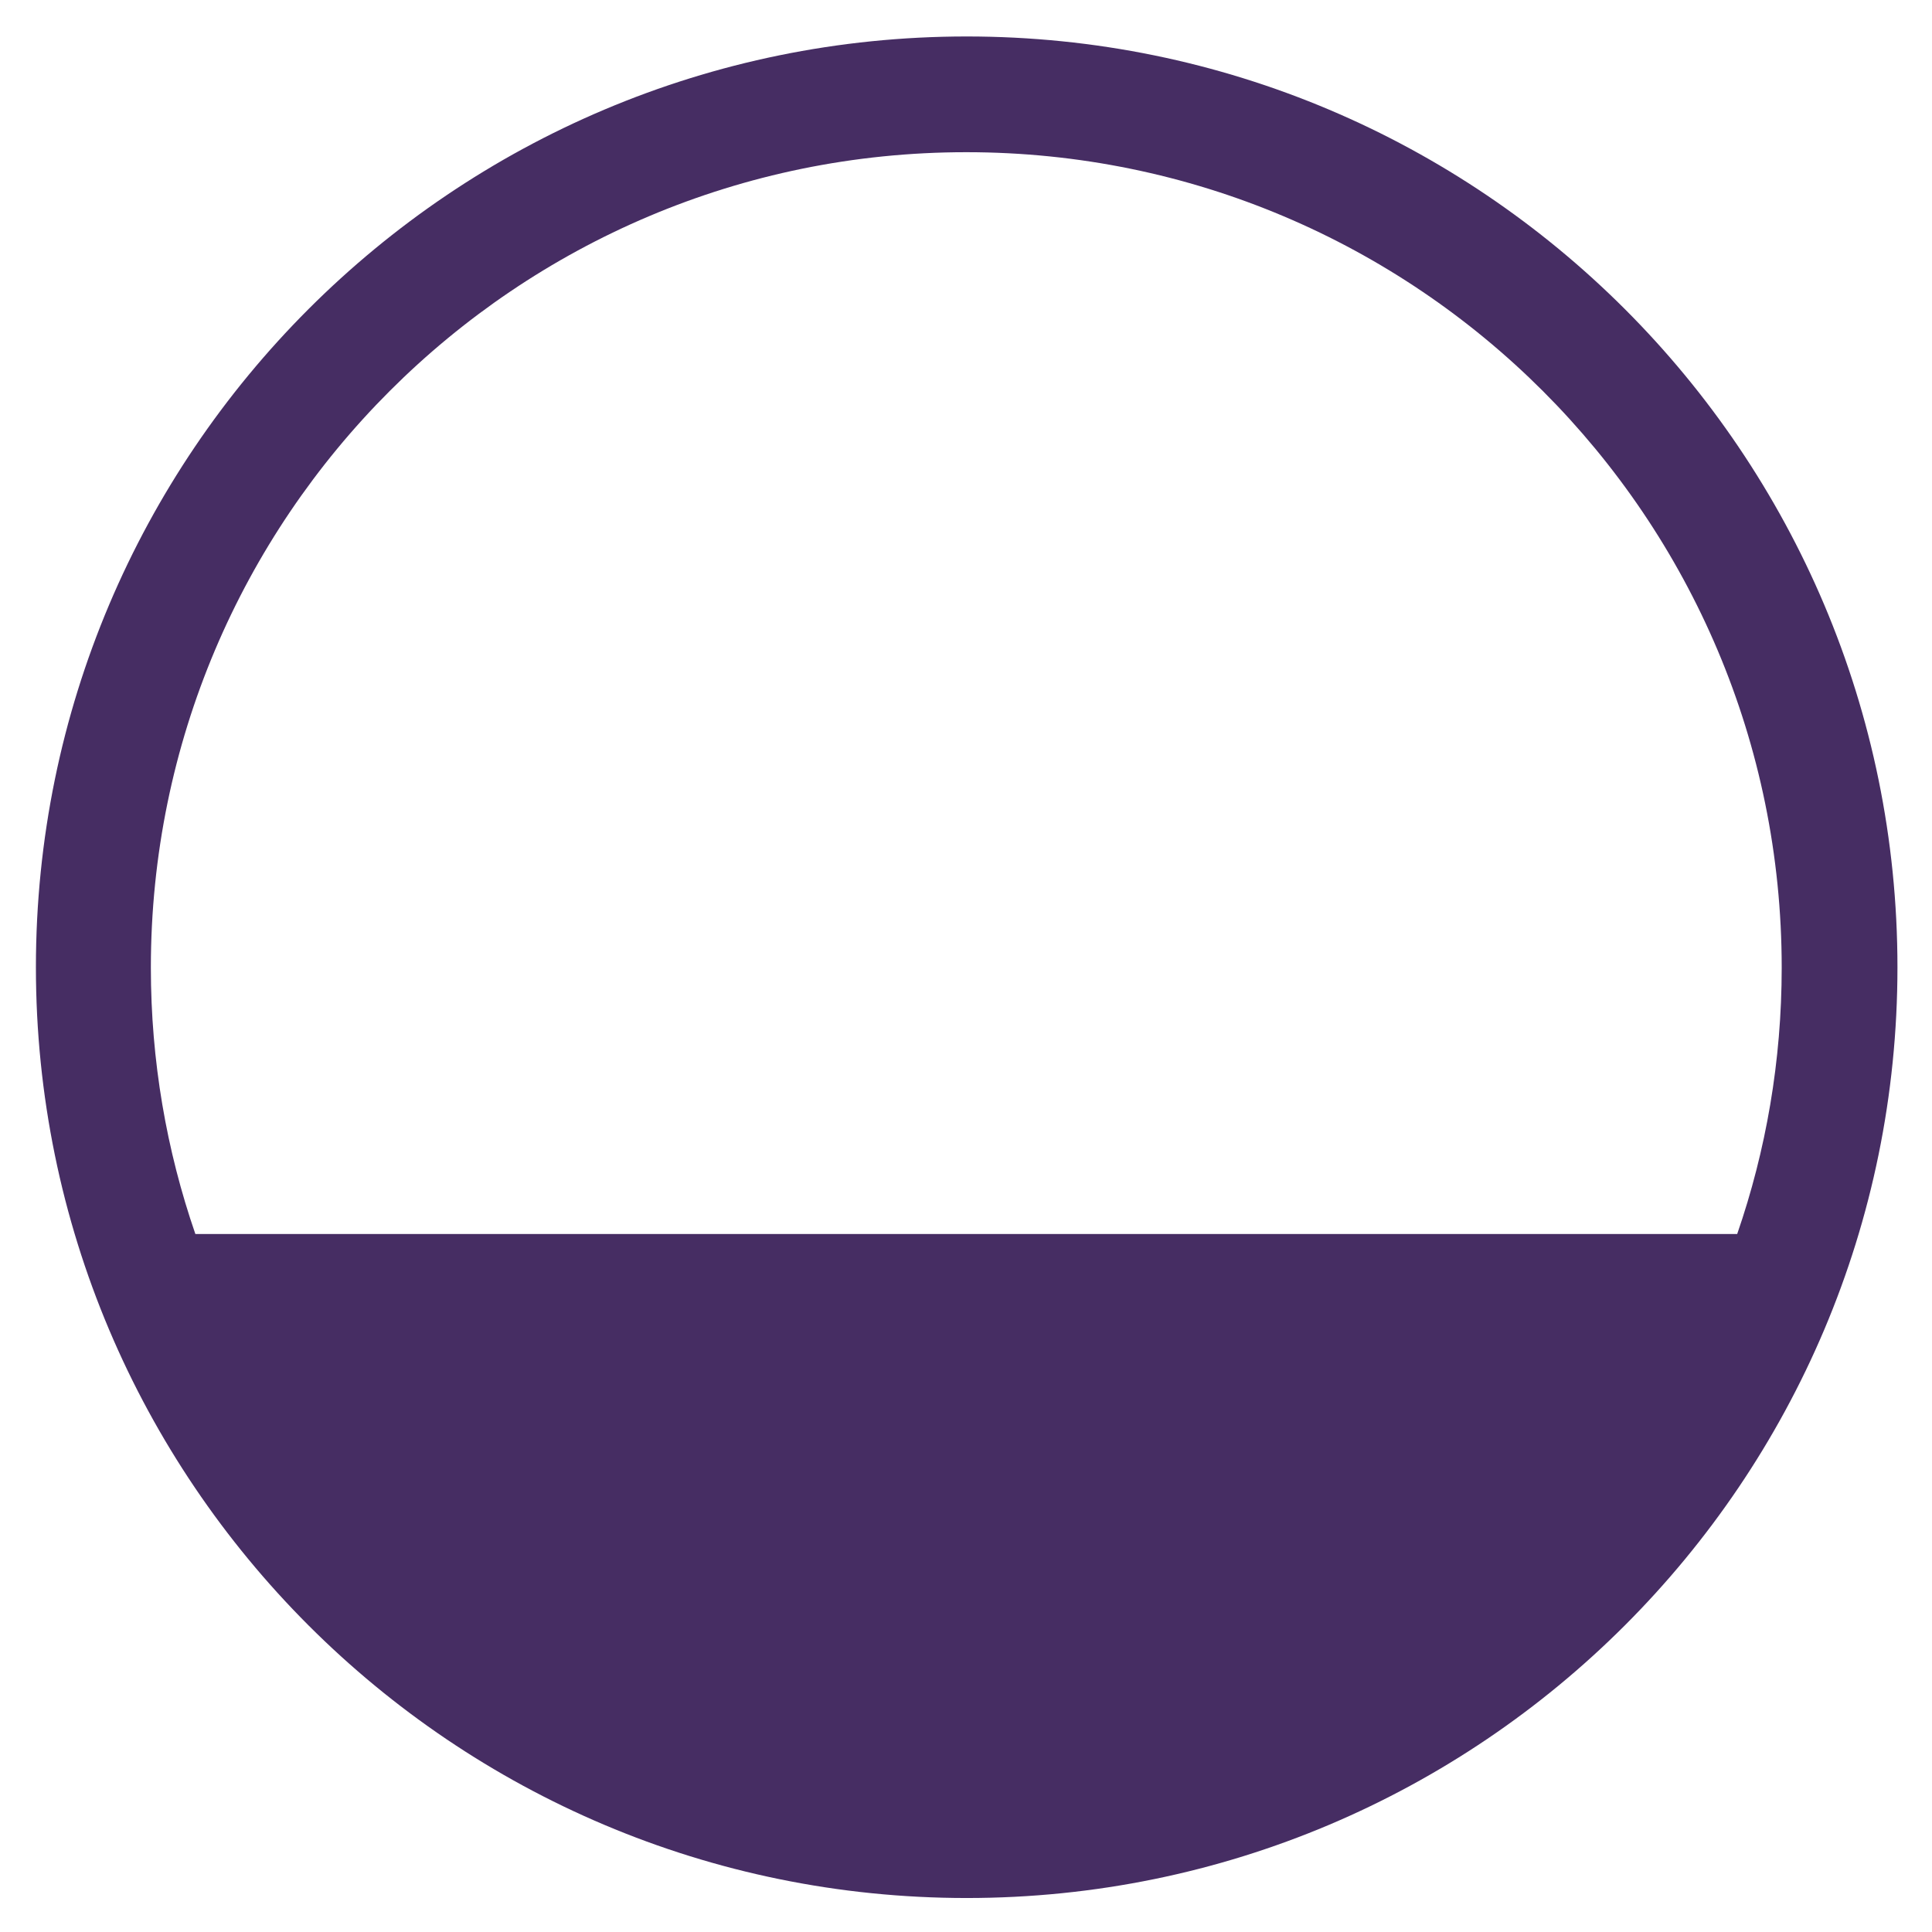 <svg width="538" height="538" viewBox="0 0 538 538" fill="none" xmlns="http://www.w3.org/2000/svg">
<g filter="url(#filter0_bd_210_158)">
<path fill-rule="evenodd" clip-rule="evenodd" d="M269.19 524.38C412.337 524.38 528.38 408.337 528.38 265.19C528.38 122.043 412.337 6 269.19 6C126.043 6 10 122.043 10 265.19C10 408.337 126.043 524.38 269.19 524.38ZM496.147 265.296C496.147 291.272 491.785 316.23 483.754 339.476H54.403C46.371 316.23 42.01 291.272 42.01 265.296C42.01 139.889 143.672 38.227 269.078 38.227C394.485 38.227 496.147 139.889 496.147 265.296Z" fill="#462D63"/>
</g>
<defs>
<filter id="filter0_bd_210_158" x="-15.97" y="-19.97" width="570.32" height="570.32" filterUnits="userSpaceOnUse" color-interpolation-filters="sRGB">
<feFlood flood-opacity="0" result="BackgroundImageFix"/>
<feGaussianBlur in="BackgroundImage" stdDeviation="12.985"/>
<feComposite in2="SourceAlpha" operator="in" result="effect1_backgroundBlur_210_158"/>
<feColorMatrix in="SourceAlpha" type="matrix" values="0 0 0 0 0 0 0 0 0 0 0 0 0 0 0 0 0 0 127 0" result="hardAlpha"/>
<feOffset dy="4.155"/>
<feGaussianBlur stdDeviation="4.675"/>
<feComposite in2="hardAlpha" operator="out"/>
<feColorMatrix type="matrix" values="0 0 0 0 0 0 0 0 0 0 0 0 0 0 0 0 0 0 0.25 0"/>
<feBlend mode="normal" in2="effect1_backgroundBlur_210_158" result="effect2_dropShadow_210_158"/>
<feBlend mode="normal" in="SourceGraphic" in2="effect2_dropShadow_210_158" result="shape"/>
</filter>
</defs>
</svg>
